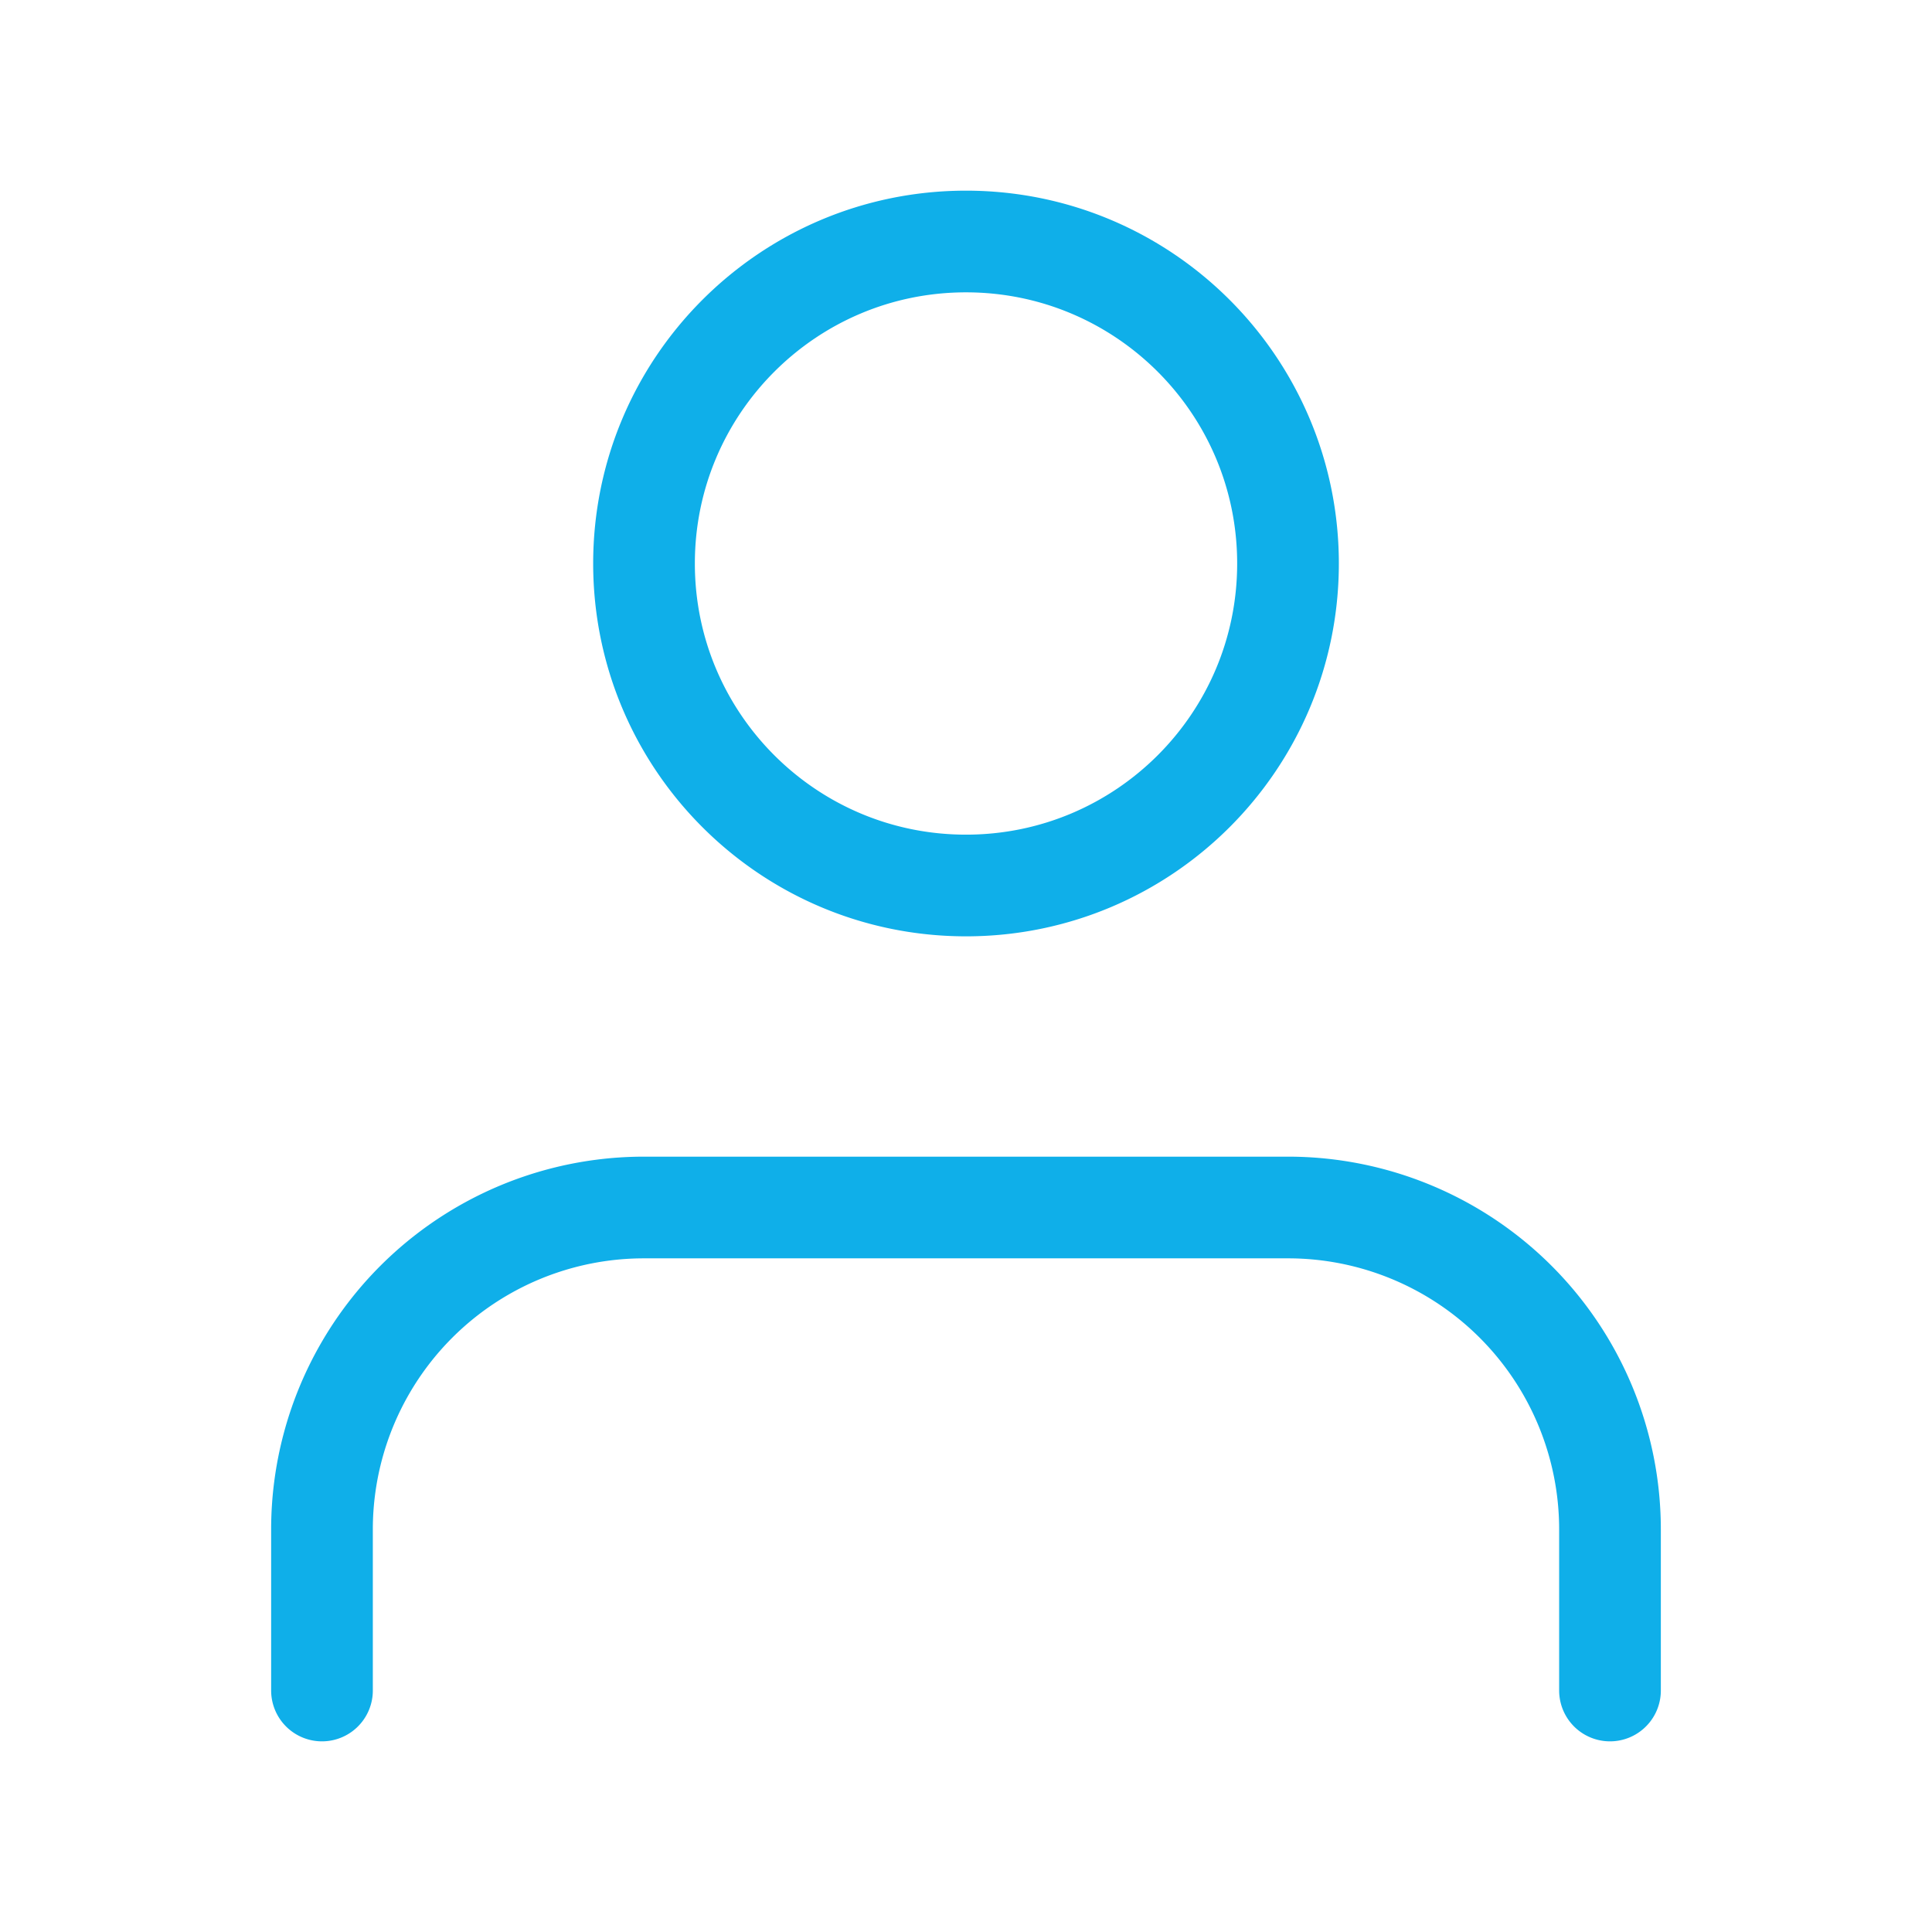 <svg width="76" height="76" fill="none" xmlns="http://www.w3.org/2000/svg"><path d="M63.333 66.5v-6.333A12.667 12.667 0 0050.667 47.5H25.332a12.666 12.666 0 00-12.666 12.667V66.5M38 34.833c6.996 0 12.667-5.67 12.667-12.666S44.996 9.5 38 9.5c-6.995 0-12.666 5.671-12.666 12.667 0 6.995 5.67 12.666 12.666 12.666z" stroke="#0FAFE9" stroke-width="4" stroke-linecap="round" stroke-linejoin="round"/></svg>